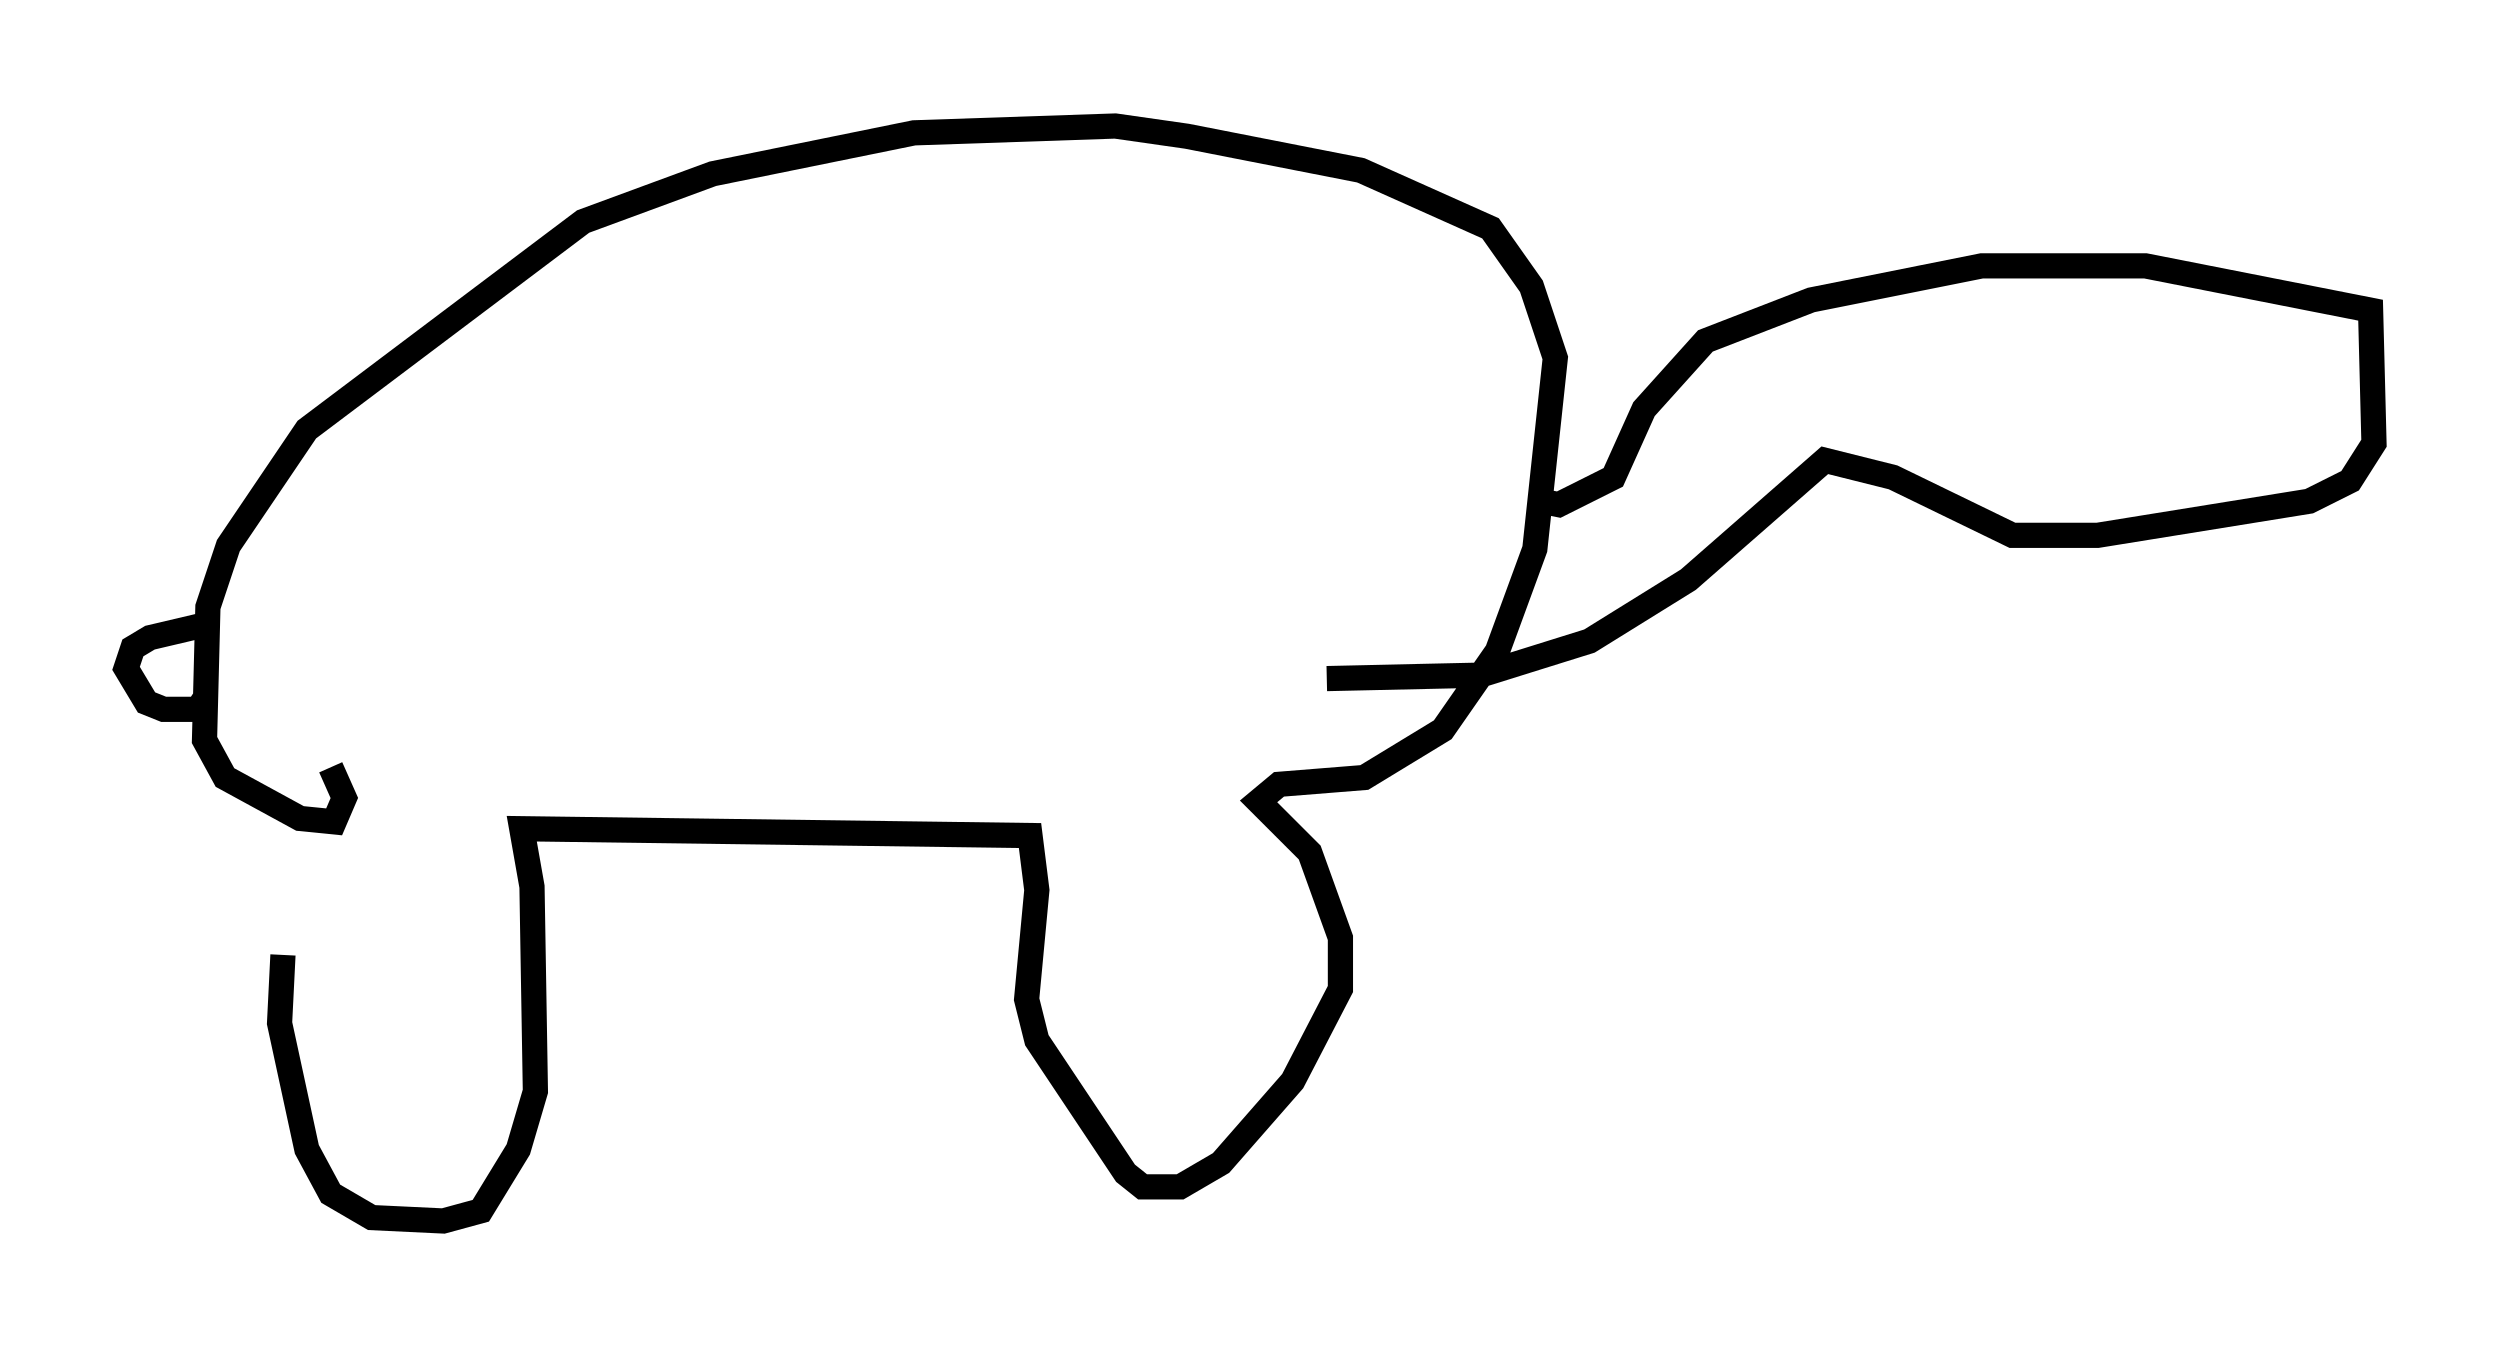 <?xml version="1.0" encoding="utf-8" ?>
<svg baseProfile="full" height="53.437" version="1.1" width="99.174" xmlns="http://www.w3.org/2000/svg" xmlns:ev="http://www.w3.org/2001/xml-events" xmlns:xlink="http://www.w3.org/1999/xlink"><defs /><rect fill="white" height="53.437" width="99.174" x="0" y="0" /><path d="M12.713, 32.469 m-1.488, 5.413 l-0.135, 2.706 1.083, 5.007 l0.947, 1.759 1.624, 0.947 l2.842, 0.135 1.488, -0.406 l1.488, -2.436 0.677, -2.3 l-0.135, -8.119 -0.406, -2.3 l20.162, 0.271 0.271, 2.165 l-0.406, 4.33 0.406, 1.624 l3.518, 5.277 0.677, 0.541 l1.488, 0.0 1.624, -0.947 l2.842, -3.248 1.894, -3.654 l0.0, -2.03 -1.218, -3.383 l-2.03, -2.03 0.812, -0.677 l3.383, -0.271 3.112, -1.894 l2.165, -3.112 1.488, -4.059 l0.812, -7.578 -0.947, -2.842 l-1.624, -2.3 -5.142, -2.3 l-6.901, -1.353 -2.842, -0.406 l-7.984, 0.271 -7.984, 1.624 l-5.142, 1.894 -10.961, 8.254 l-3.112, 4.601 -0.812, 2.436 l-0.135, 5.277 0.812, 1.488 l2.977, 1.624 1.353, 0.135 l0.406, -0.947 -0.541, -1.218 m-4.871, -5.683 l-2.3, 0.541 -0.677, 0.406 l-0.271, 0.812 0.812, 1.353 l0.677, 0.271 1.353, 0.0 l0.271, -0.406 m53.044, -7.848 l0.677, 0.135 2.165, -1.083 l1.218, -2.706 2.436, -2.706 l4.195, -1.624 6.766, -1.353 l6.495, 0.0 8.931, 1.759 l0.135, 5.277 -0.947, 1.488 l-1.624, 0.812 -8.39, 1.353 l-3.383, 0.0 -4.736, -2.3 l-2.706, -0.677 -5.413, 4.736 l-3.924, 2.436 -4.33, 1.353 l-6.089, 0.135 " fill="none" stroke="black" stroke-width="1" /></svg>